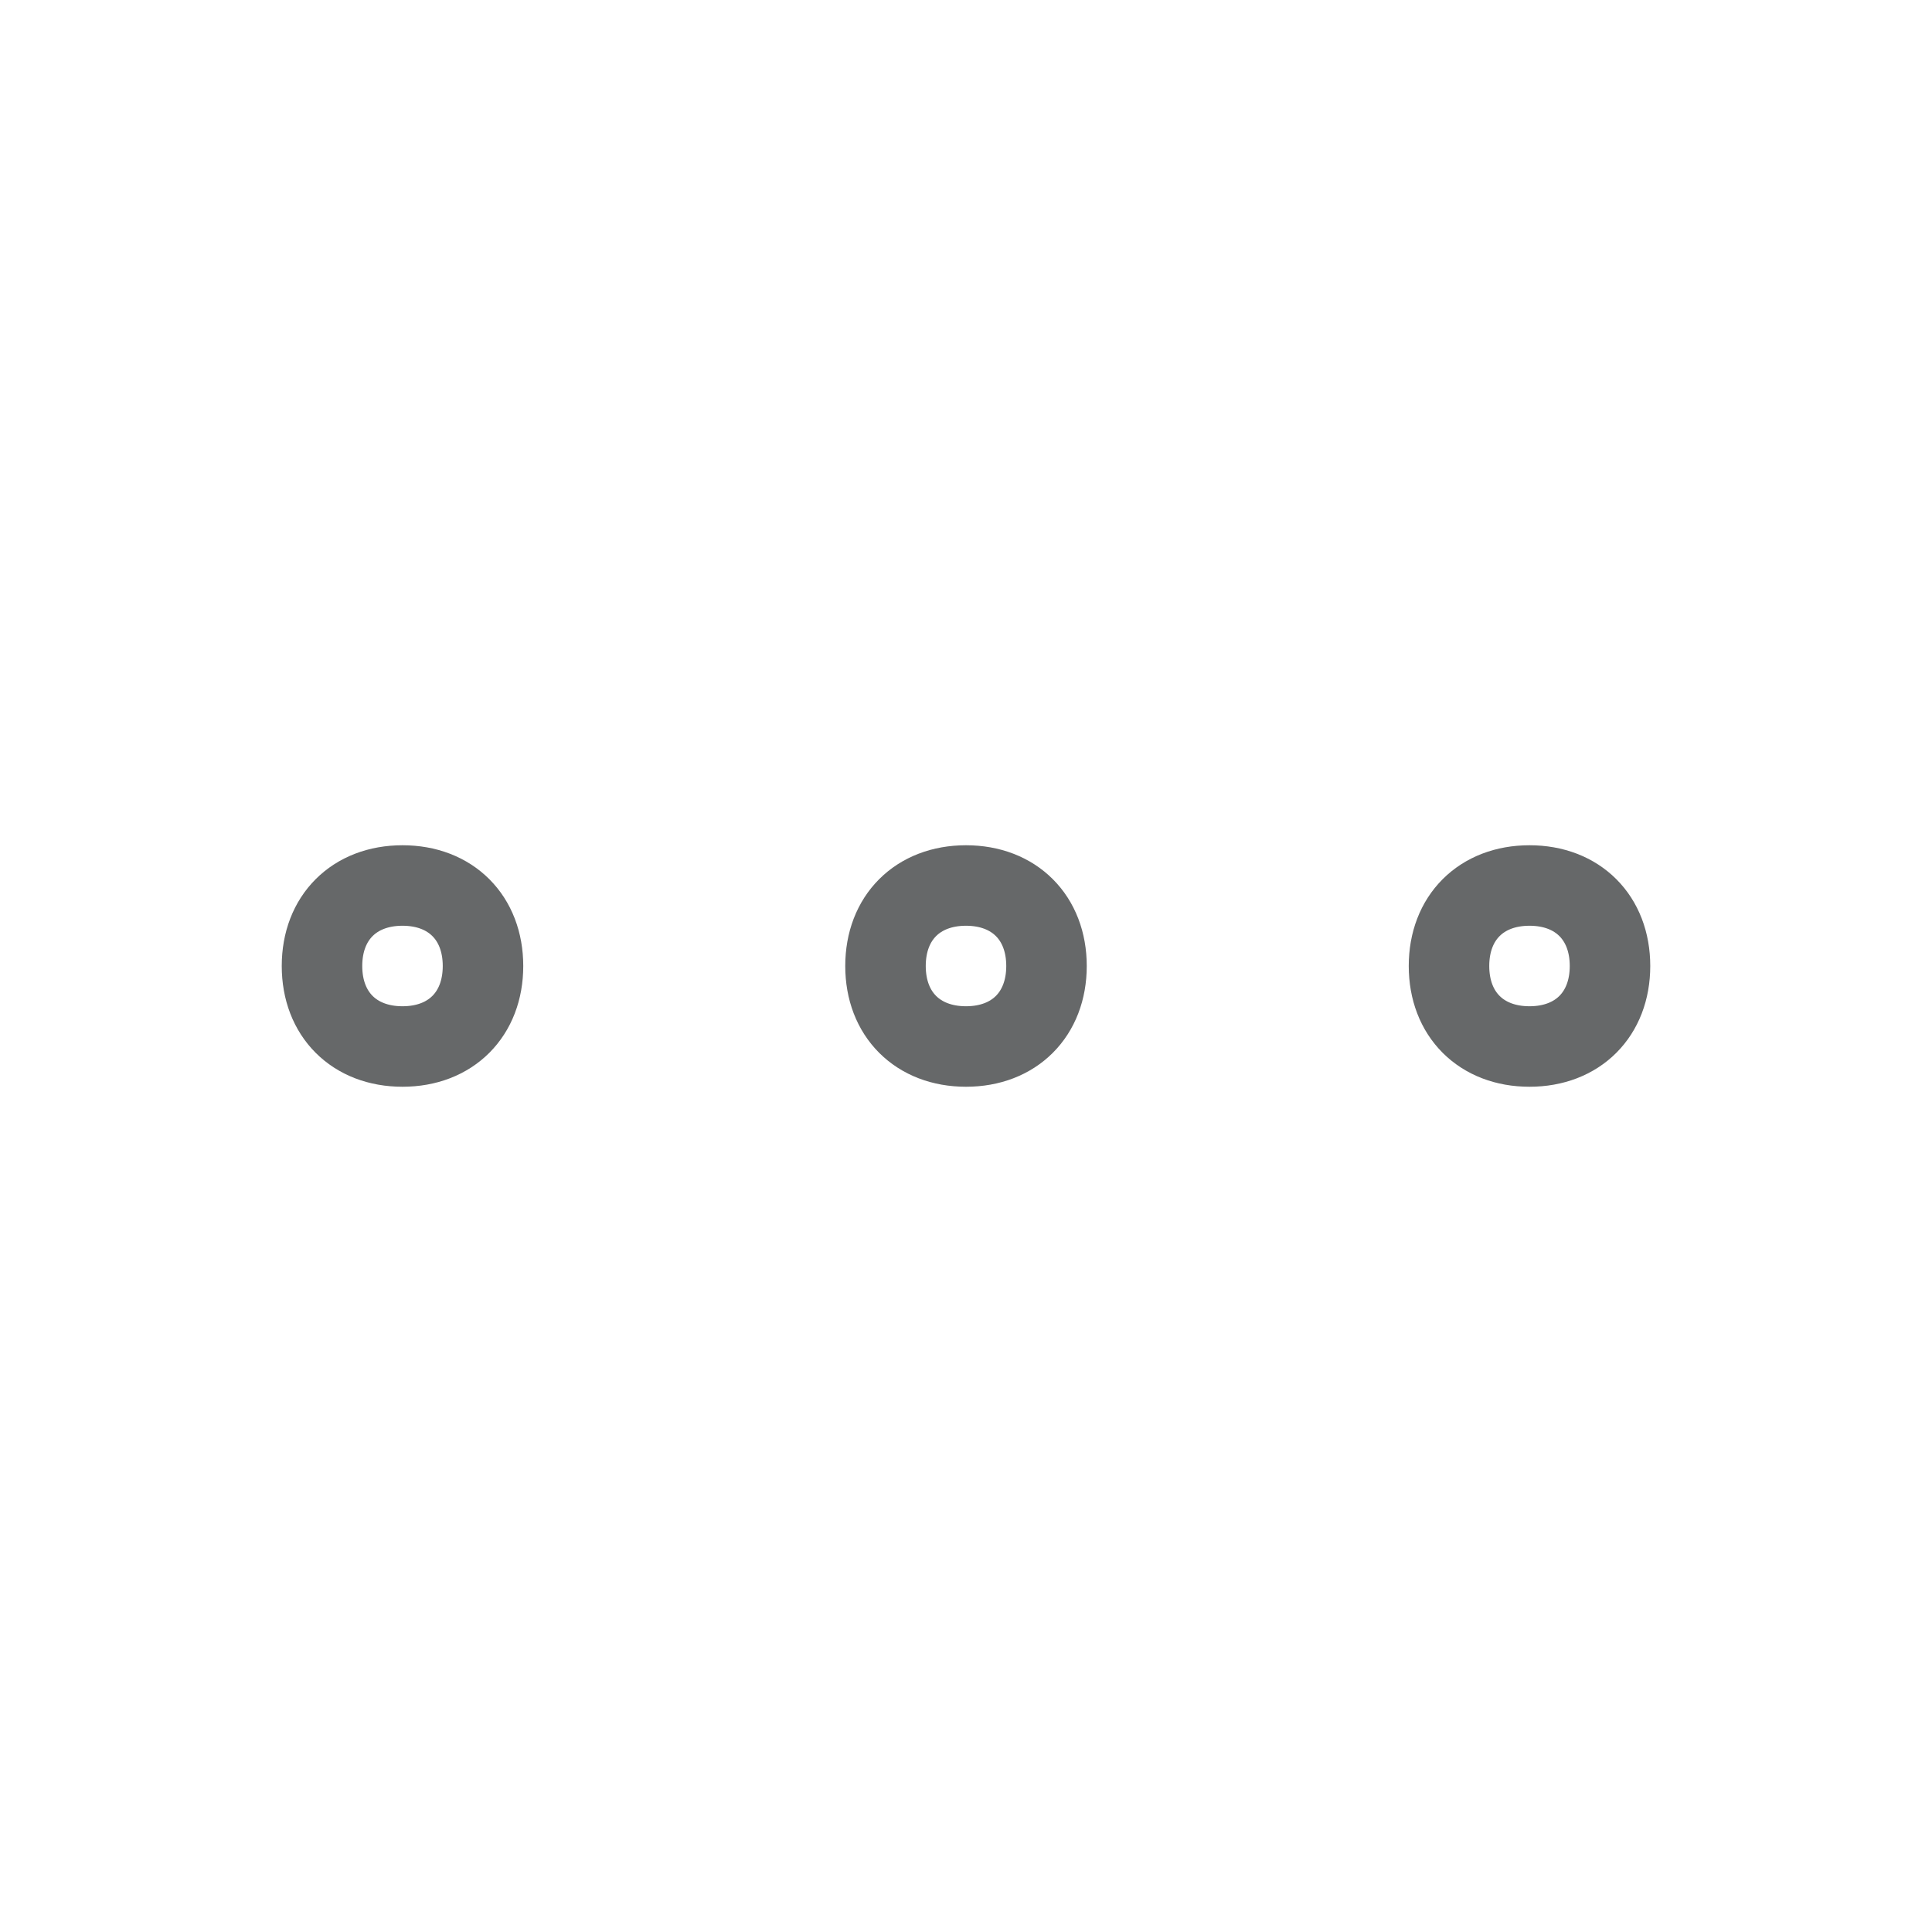 <svg version="1.2" xmlns="http://www.w3.org/2000/svg" viewBox="0 0 24 24" width="24" height="24">
	<title>dots-svg</title>
	<style>
		.s0 { fill: none;stroke: #666869;stroke-linecap: round;stroke-linejoin: round } 
	</style>
	<path id="Layer" class="s0" d="m12 13c-0.6 0-1-0.4-1-1 0-0.6 0.4-1 1-1 0.6 0 1 0.4 1 1 0 0.6-0.4 1-1 1z"/>
	<path id="Layer" class="s0" d="m19 13c-0.6 0-1-0.4-1-1 0-0.6 0.4-1 1-1 0.6 0 1 0.4 1 1 0 0.6-0.4 1-1 1z"/>
	<path id="Layer" class="s0" d="m5 13c-0.6 0-1-0.4-1-1 0-0.6 0.4-1 1-1 0.6 0 1 0.4 1 1 0 0.6-0.4 1-1 1z"/>
</svg>